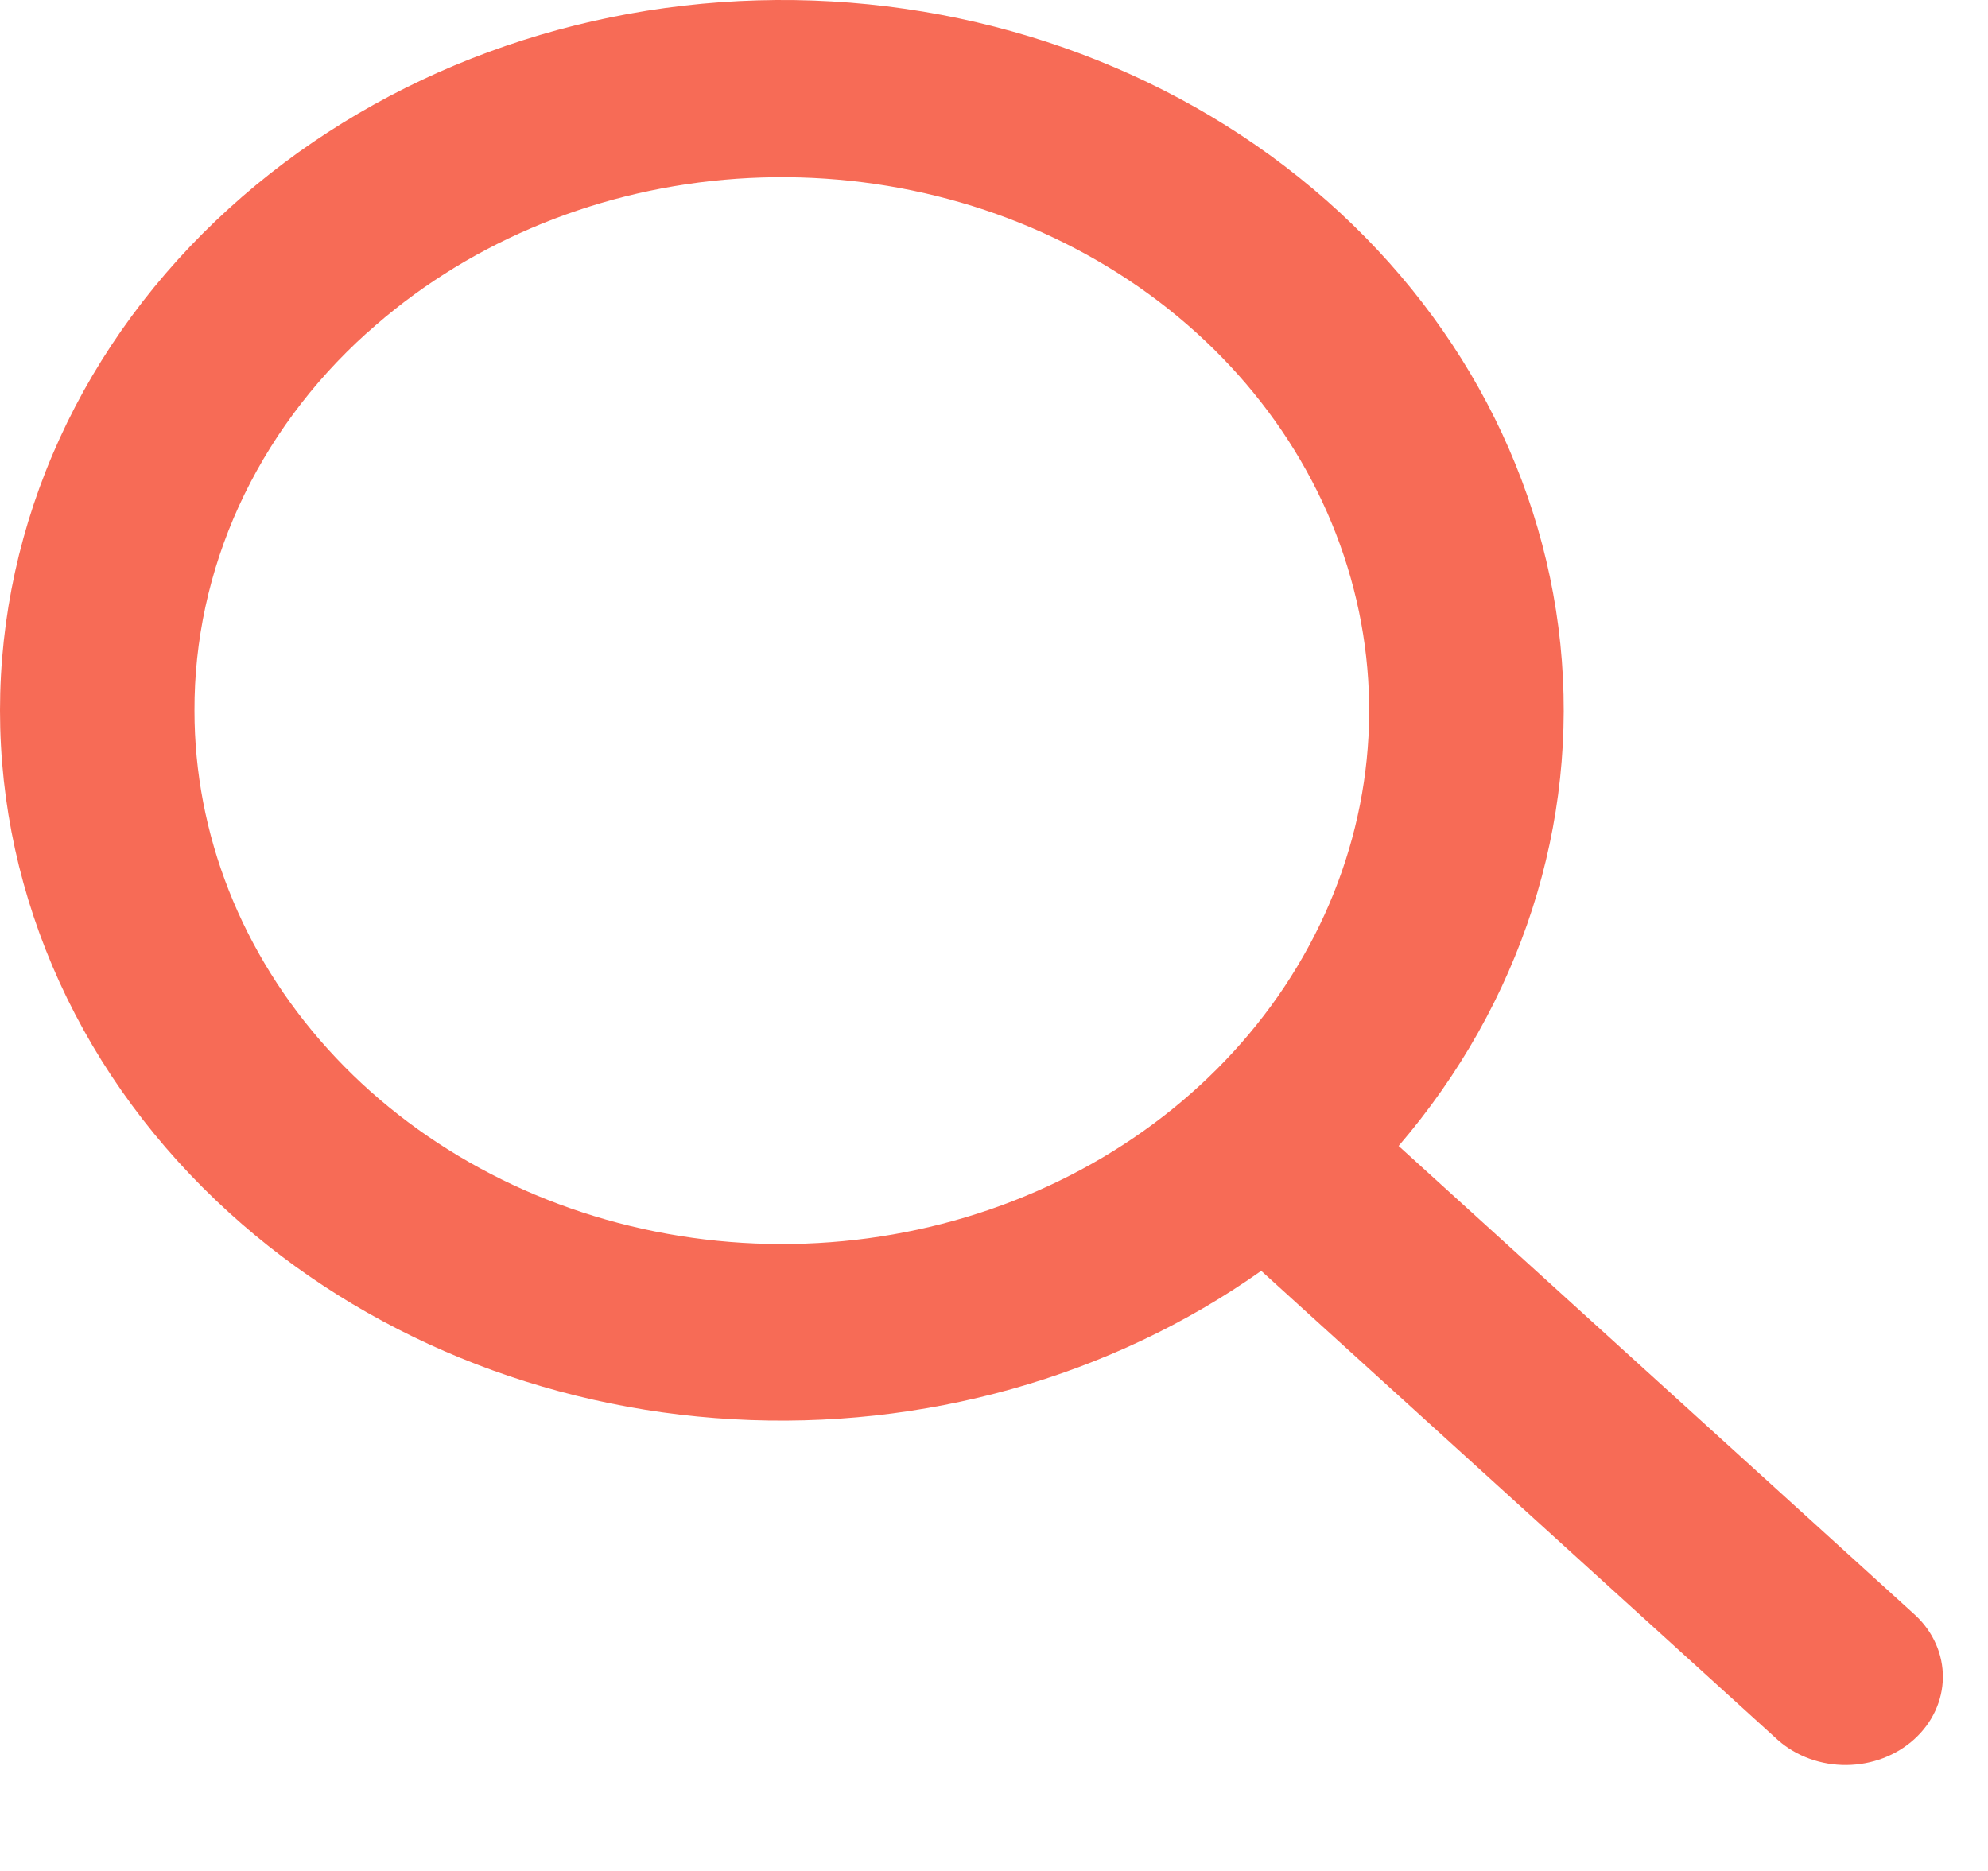 <?xml version="1.0" encoding="UTF-8" standalone="no"?><svg width='17' height='16' viewBox='0 0 17 16' fill='none' xmlns='http://www.w3.org/2000/svg'>
<path d='M1.959 10.37C3.11 11.417 4.643 12.046 6.268 12.137C7.894 12.229 9.5 11.777 10.785 10.868L15.205 14.882C15.362 15.02 15.572 15.096 15.79 15.094C16.008 15.092 16.216 15.013 16.37 14.873C16.524 14.733 16.612 14.544 16.614 14.346C16.616 14.148 16.532 13.957 16.381 13.815L11.96 9.8C13.006 8.581 13.501 7.046 13.343 5.507C13.185 3.968 12.387 2.542 11.111 1.519C9.836 0.496 8.178 -0.046 6.478 0.003C4.777 0.052 3.161 0.688 1.959 1.782C1.338 2.346 0.845 3.015 0.509 3.752C0.173 4.489 0 5.279 0 6.076C0 6.874 0.173 7.663 0.509 8.4C0.845 9.137 1.338 9.806 1.959 10.37ZM3.134 2.851C3.956 2.105 5.037 1.64 6.193 1.537C7.35 1.434 8.51 1.697 9.476 2.284C10.442 2.87 11.155 3.743 11.492 4.753C11.829 5.762 11.771 6.847 11.326 7.823C10.882 8.798 10.079 9.603 9.054 10.1C8.029 10.598 6.846 10.757 5.706 10.551C4.567 10.346 3.541 9.787 2.804 8.972C2.066 8.156 1.663 7.133 1.663 6.078C1.661 5.478 1.79 4.884 2.042 4.33C2.295 3.776 2.666 3.272 3.134 2.85V2.851Z' fill='#F76B56'/>
</svg>
